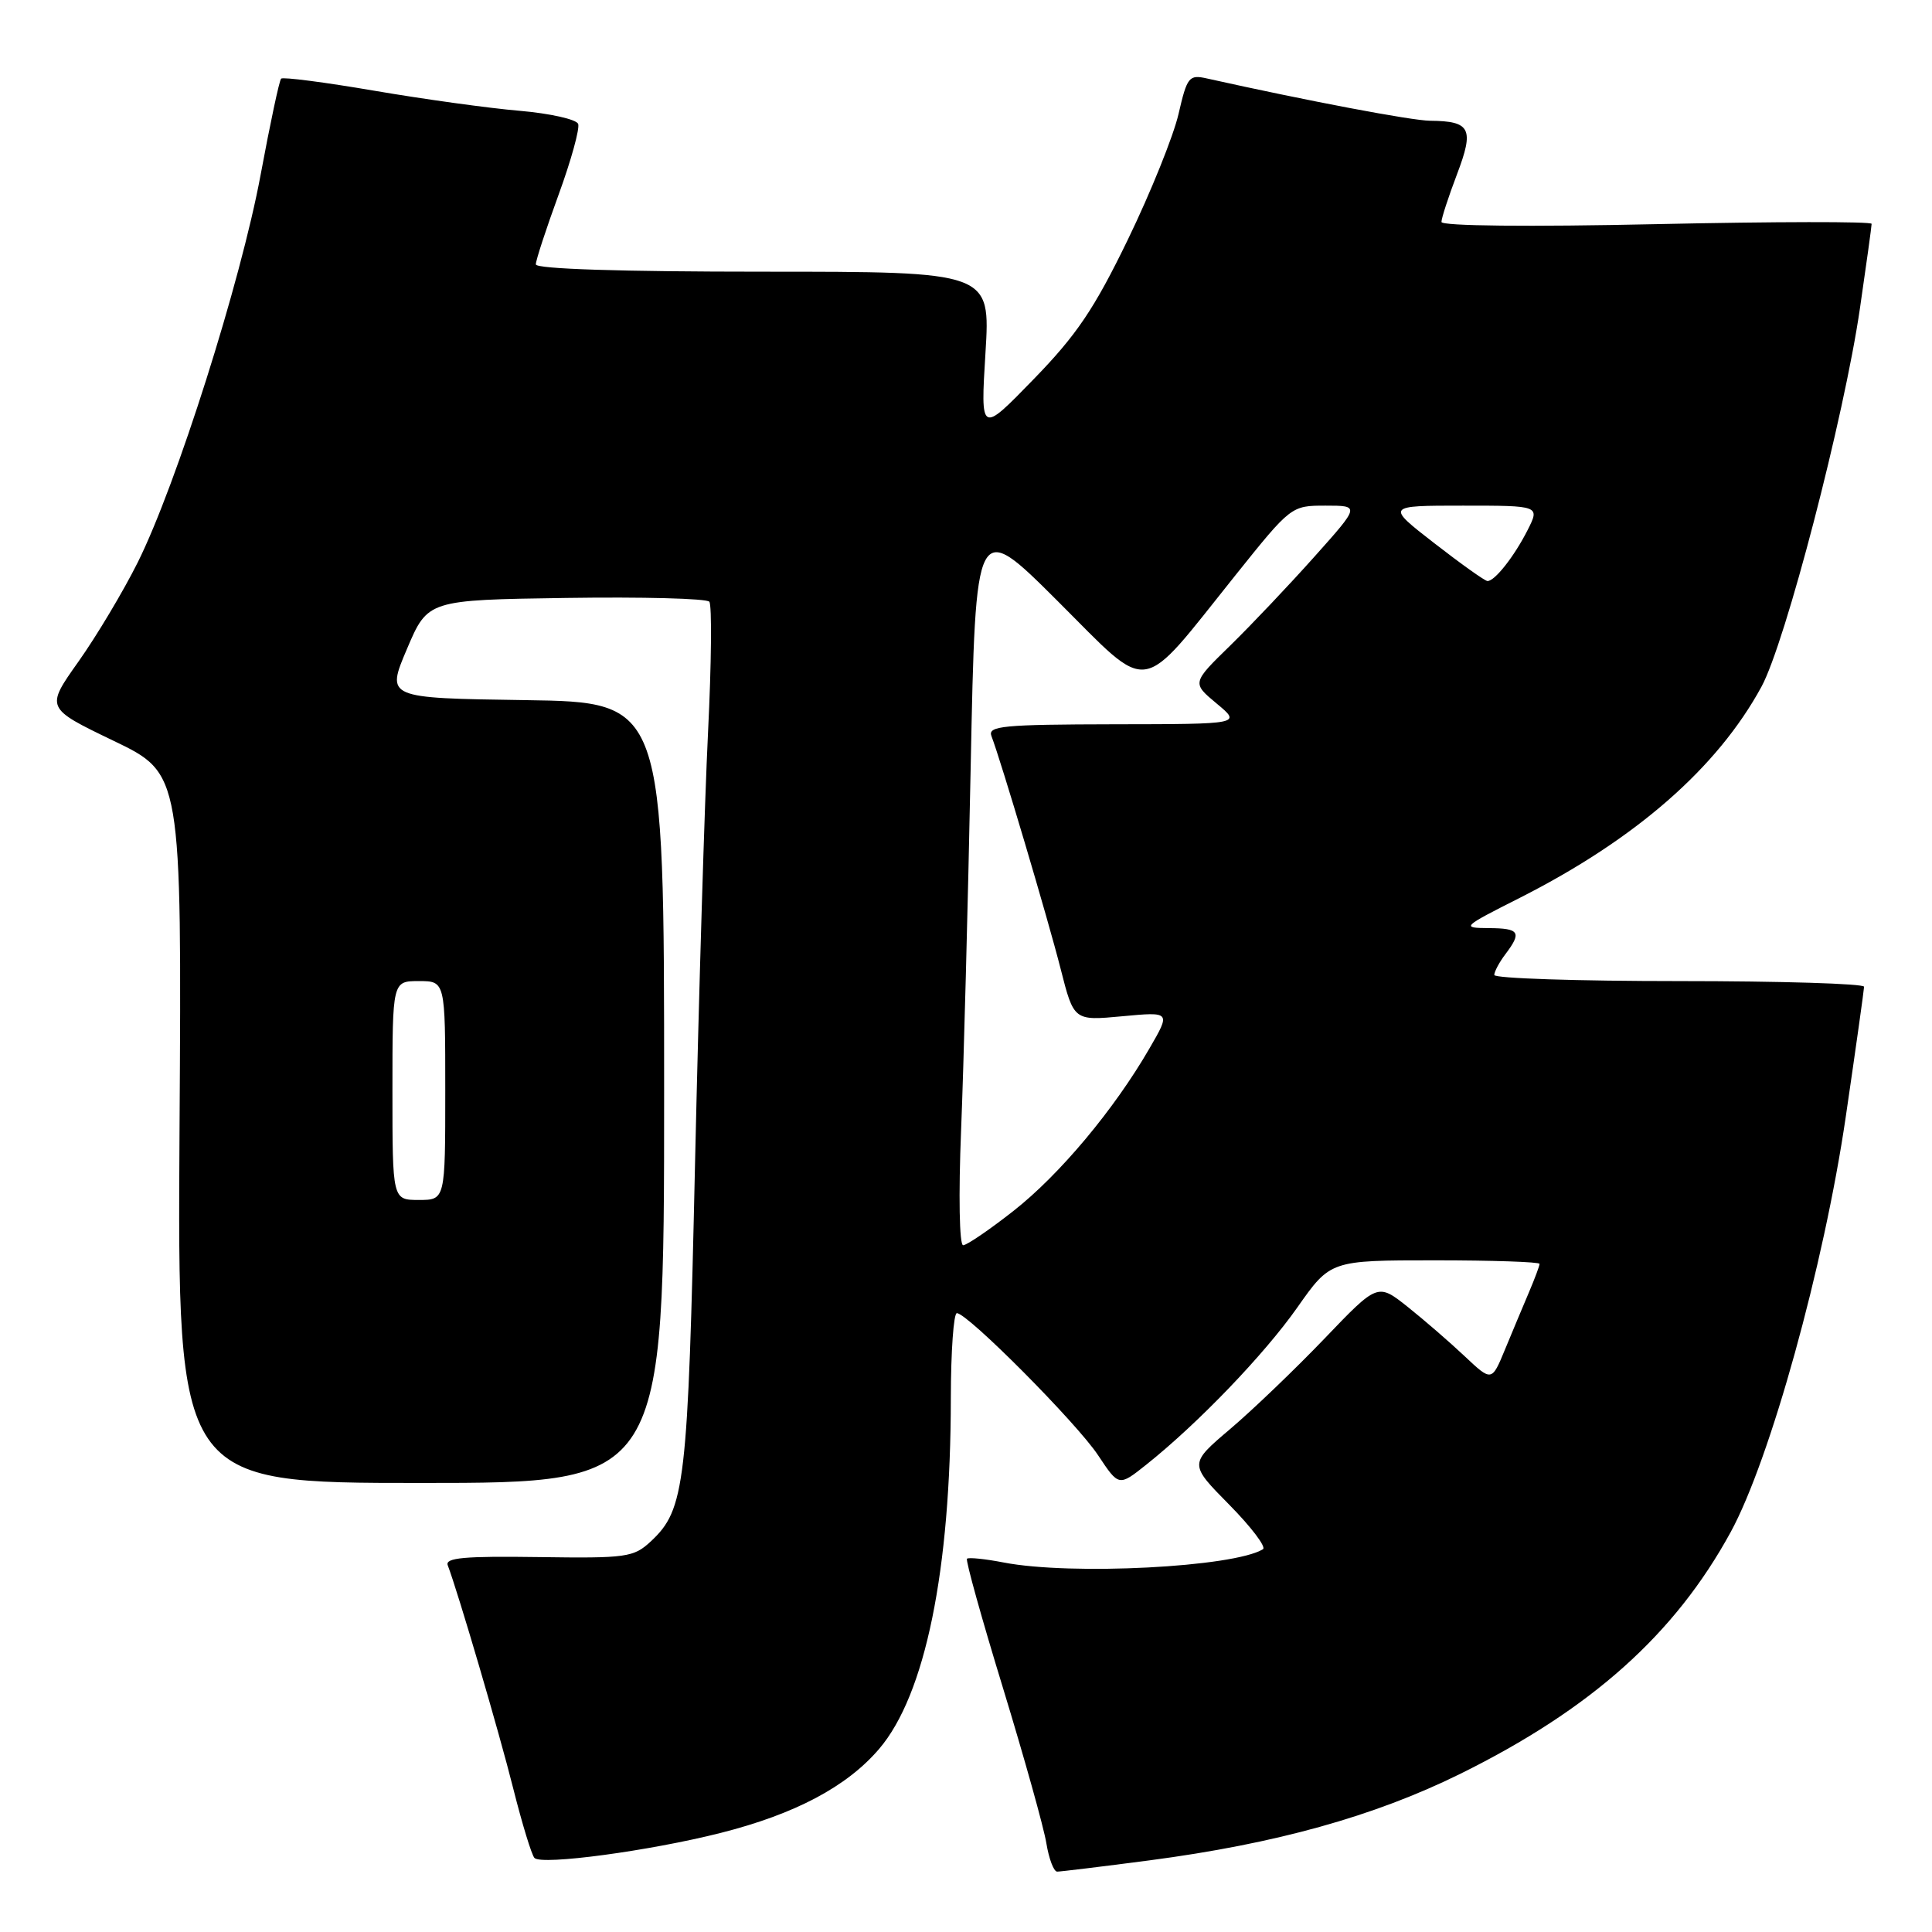 <?xml version="1.0" encoding="UTF-8" standalone="no"?>
<!DOCTYPE svg PUBLIC "-//W3C//DTD SVG 1.1//EN" "http://www.w3.org/Graphics/SVG/1.1/DTD/svg11.dtd" >
<svg xmlns="http://www.w3.org/2000/svg" xmlns:xlink="http://www.w3.org/1999/xlink" version="1.1" viewBox="0 0 256 256">
 <g >
 <path fill="currentColor"
d=" M 152.30 246.51 C 169.02 244.31 182.07 240.68 193.48 235.05 C 210.86 226.46 221.93 216.56 229.33 203.00 C 234.55 193.43 241.69 167.67 244.57 148.00 C 245.90 138.93 246.99 131.16 247.00 130.75 C 247.00 130.34 235.97 130.00 222.50 130.00 C 209.03 130.00 198.00 129.64 198.00 129.19 C 198.00 128.75 198.66 127.51 199.47 126.44 C 201.68 123.52 201.35 123.00 197.25 122.98 C 193.60 122.95 193.70 122.85 201.42 118.95 C 216.75 111.18 227.56 101.74 233.40 91.00 C 236.57 85.19 244.35 55.28 246.45 40.87 C 247.30 35.03 248.00 29.98 248.00 29.66 C 248.00 29.34 235.18 29.36 219.50 29.70 C 202.60 30.07 191.00 29.95 191.00 29.41 C 191.00 28.91 191.93 26.07 193.06 23.09 C 195.36 17.04 194.86 16.05 189.50 16.00 C 187.05 15.98 173.32 13.38 159.94 10.40 C 157.55 9.86 157.30 10.17 156.16 15.11 C 155.49 18.01 152.48 25.49 149.46 31.72 C 144.99 40.94 142.67 44.38 136.94 50.27 C 129.92 57.50 129.92 57.50 130.58 46.75 C 131.24 36.00 131.24 36.00 101.12 36.00 C 82.30 36.00 71.00 35.64 71.00 35.03 C 71.00 34.49 72.36 30.34 74.02 25.79 C 75.68 21.25 76.84 17.03 76.61 16.42 C 76.37 15.81 72.88 15.03 68.84 14.68 C 64.80 14.34 56.14 13.14 49.59 12.02 C 43.04 10.90 37.49 10.18 37.25 10.42 C 37.01 10.65 35.79 16.40 34.53 23.18 C 31.90 37.34 23.37 64.24 18.26 74.50 C 16.34 78.35 12.80 84.27 10.40 87.66 C 6.03 93.82 6.03 93.82 15.05 98.16 C 24.08 102.50 24.08 102.50 23.79 149.50 C 23.50 196.50 23.50 196.50 55.75 196.50 C 88.00 196.50 88.00 196.50 88.00 144.77 C 88.00 93.04 88.00 93.04 69.58 92.77 C 51.16 92.50 51.16 92.50 53.92 86.00 C 56.68 79.50 56.68 79.50 75.02 79.23 C 85.10 79.08 93.64 79.30 93.99 79.73 C 94.34 80.15 94.27 87.92 93.82 97.00 C 93.37 106.08 92.60 131.72 92.10 154.00 C 91.15 196.81 90.78 199.99 86.25 204.23 C 83.96 206.36 83.06 206.49 71.33 206.32 C 61.55 206.18 58.94 206.41 59.33 207.41 C 60.68 210.95 66.14 229.52 68.01 237.00 C 69.19 241.68 70.45 245.81 70.82 246.19 C 71.79 247.18 86.11 245.25 95.50 242.87 C 105.37 240.37 112.21 236.74 116.48 231.75 C 122.60 224.60 125.98 208.10 125.99 185.25 C 126.00 179.06 126.36 174.00 126.79 174.00 C 128.21 174.00 142.69 188.57 145.51 192.84 C 148.25 196.97 148.25 196.97 151.87 194.09 C 158.73 188.63 167.51 179.49 171.90 173.25 C 176.29 167.00 176.29 167.00 190.14 167.00 C 197.76 167.00 204.00 167.21 204.00 167.47 C 204.00 167.72 203.37 169.41 202.60 171.22 C 201.83 173.02 200.41 176.43 199.43 178.79 C 197.66 183.08 197.66 183.08 194.08 179.71 C 192.11 177.85 188.71 174.91 186.53 173.17 C 182.55 170.01 182.55 170.01 175.53 177.34 C 171.66 181.38 166.04 186.77 163.03 189.33 C 157.55 193.98 157.55 193.98 162.87 199.37 C 165.80 202.34 167.81 205.00 167.35 205.28 C 163.49 207.66 141.92 208.77 133.00 207.04 C 130.53 206.56 128.33 206.34 128.13 206.54 C 127.93 206.74 130.08 214.46 132.91 223.70 C 135.73 232.94 138.32 242.19 138.65 244.25 C 138.99 246.31 139.63 248.00 140.08 248.00 C 140.53 248.00 146.03 247.33 152.30 246.51 Z  M 127.35 149.75 C 127.69 141.36 128.26 119.72 128.62 101.66 C 129.28 68.81 129.28 68.81 140.11 79.61 C 152.68 92.14 150.73 92.42 163.68 76.25 C 171.07 67.02 171.10 67.00 175.65 67.00 C 180.21 67.00 180.21 67.00 174.18 73.75 C 170.87 77.46 165.86 82.75 163.05 85.50 C 157.93 90.49 157.93 90.49 161.21 93.22 C 164.50 95.95 164.50 95.95 147.64 95.97 C 132.92 96.00 130.86 96.19 131.37 97.53 C 132.63 100.79 138.88 121.84 140.54 128.38 C 142.29 135.26 142.29 135.26 148.71 134.66 C 155.13 134.06 155.13 134.06 152.31 138.92 C 147.63 147.02 140.39 155.67 134.28 160.46 C 131.10 162.96 128.10 165.00 127.62 165.00 C 127.12 165.00 127.00 158.38 127.35 149.75 Z  M 52.00 144.50 C 52.00 130.00 52.00 130.00 55.50 130.00 C 59.00 130.00 59.00 130.00 59.00 144.50 C 59.00 159.00 59.00 159.00 55.50 159.00 C 52.00 159.00 52.00 159.00 52.00 144.50 Z  M 190.07 71.99 C 183.64 67.00 183.64 67.00 193.85 67.00 C 204.05 67.00 204.05 67.00 202.41 70.25 C 200.64 73.74 198.06 77.01 197.10 76.99 C 196.77 76.99 193.61 74.74 190.07 71.99 Z "/>
</g>
</svg>